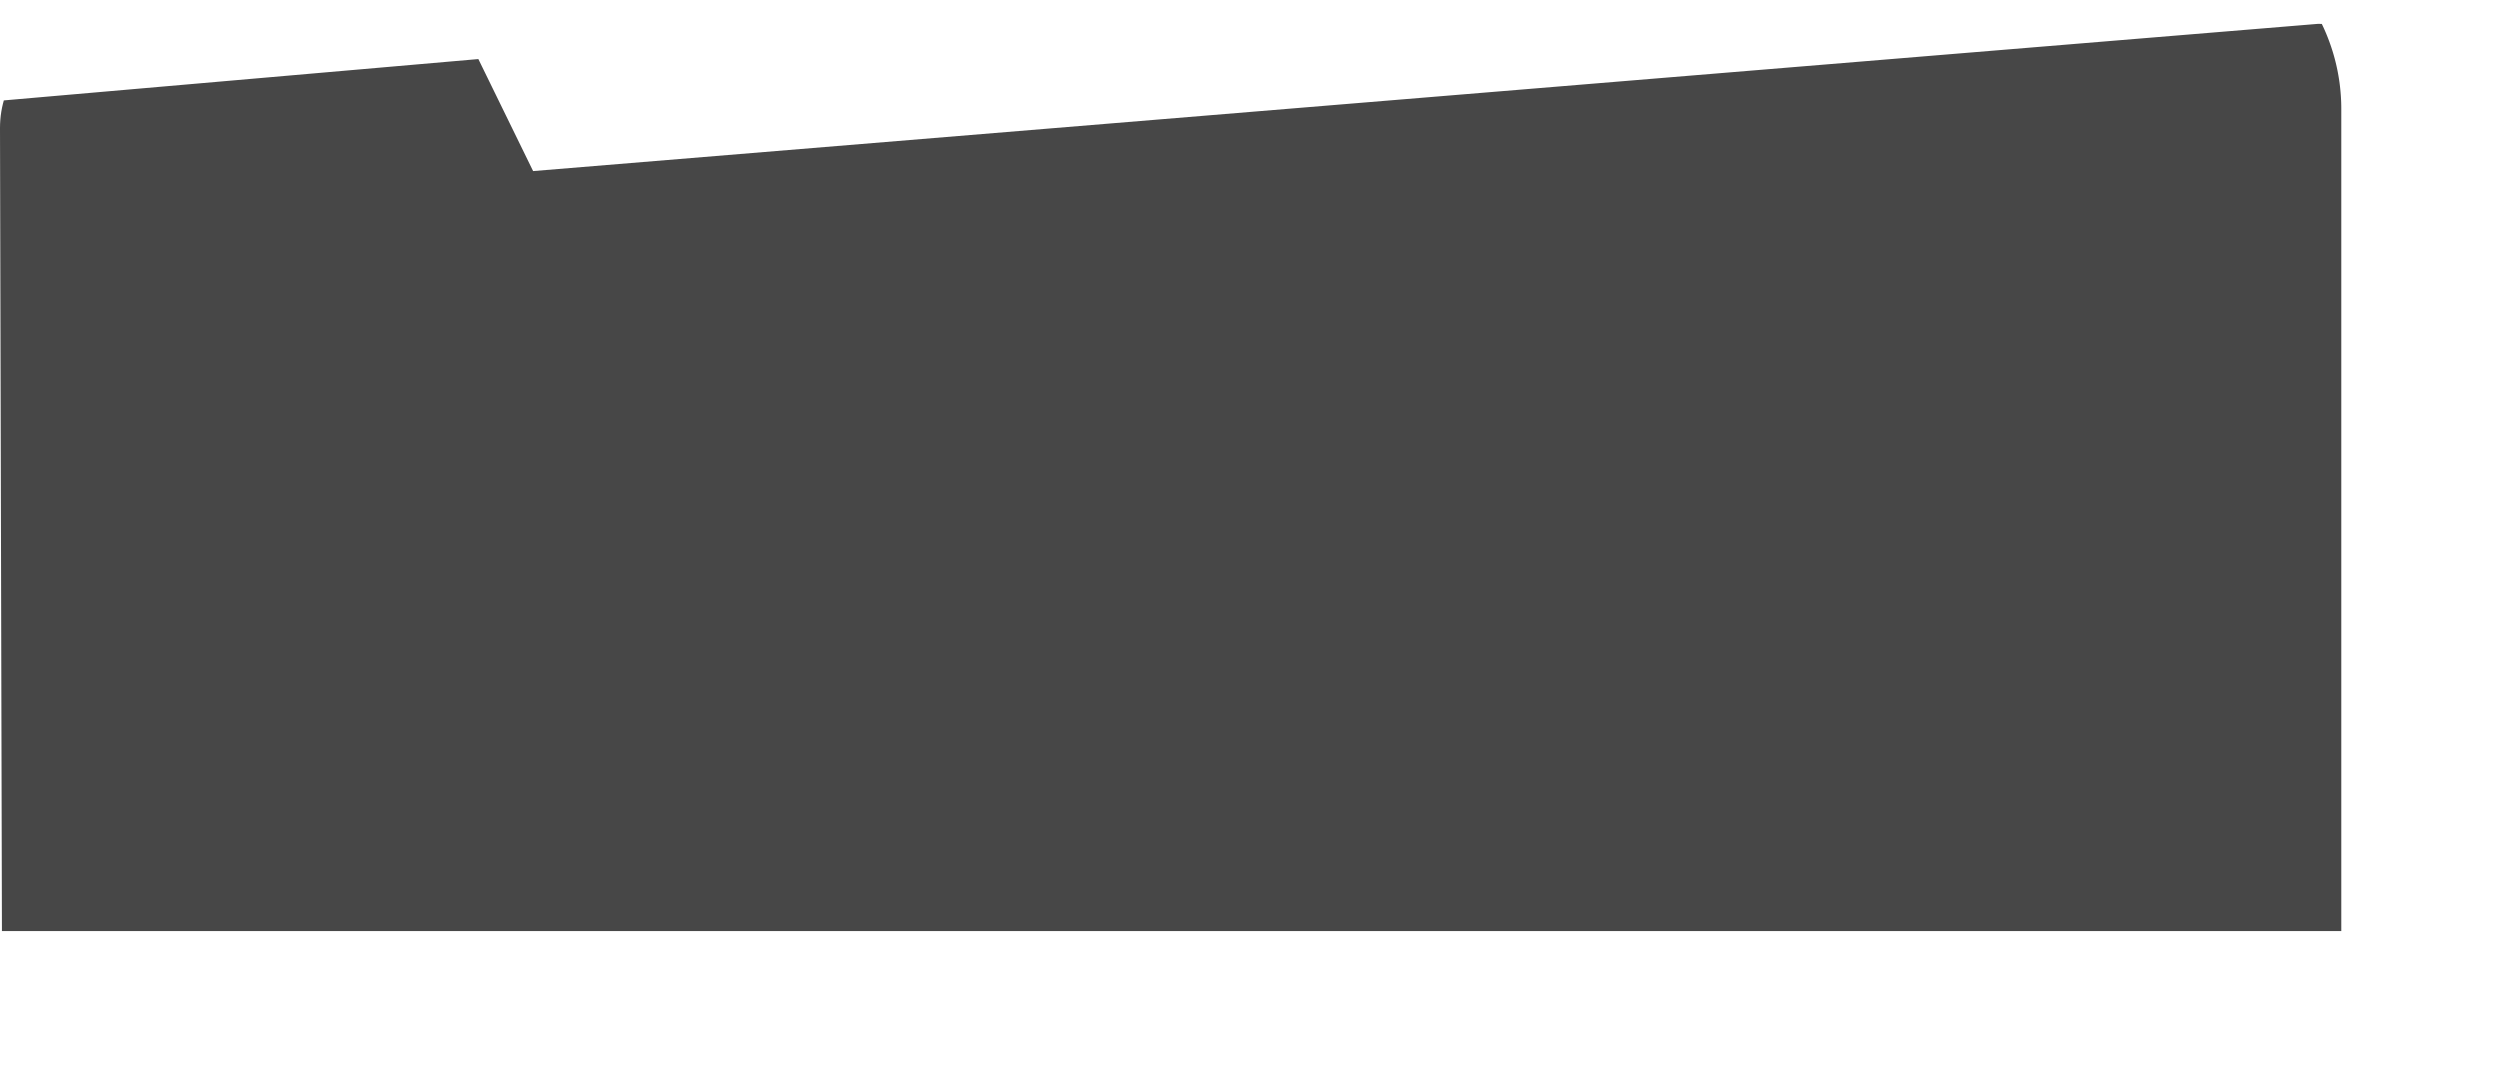 <svg xmlns="http://www.w3.org/2000/svg" xmlns:xlink="http://www.w3.org/1999/xlink" width="1921.76" height="829.71" viewBox="0 0 1921.76 829.71">
  <defs>
    <clipPath id="clip-path">
      <path id="Path_11772" data-name="Path 11772" d="M48.24,188.469l295.523-35.628,64.282,131.507L1780,171.189c47.055,0,82.889,22.447,107.819,17.279,18.581-3.853,32.181-44.966,32.181,0V982.551H0L-1.76,251.292C-1.76,216.6,20.626,188.469,48.24,188.469Z" transform="translate(0 5966.449)" fill="#474747"/>
    </clipPath>
  </defs>
  <g id="Mask_Group_10" data-name="Mask Group 10" transform="translate(1.76 -6119.29)" clip-path="url(#clip-path)">
    <path id="Path_11771" data-name="Path 11771" d="M48.24,150,1770,0a150,150,0,0,1,150,150V782H0L-1.76,200A50,50,0,0,1,48.24,150Z" transform="translate(-122 6053)" fill="#474747"/>
  </g>
</svg>
